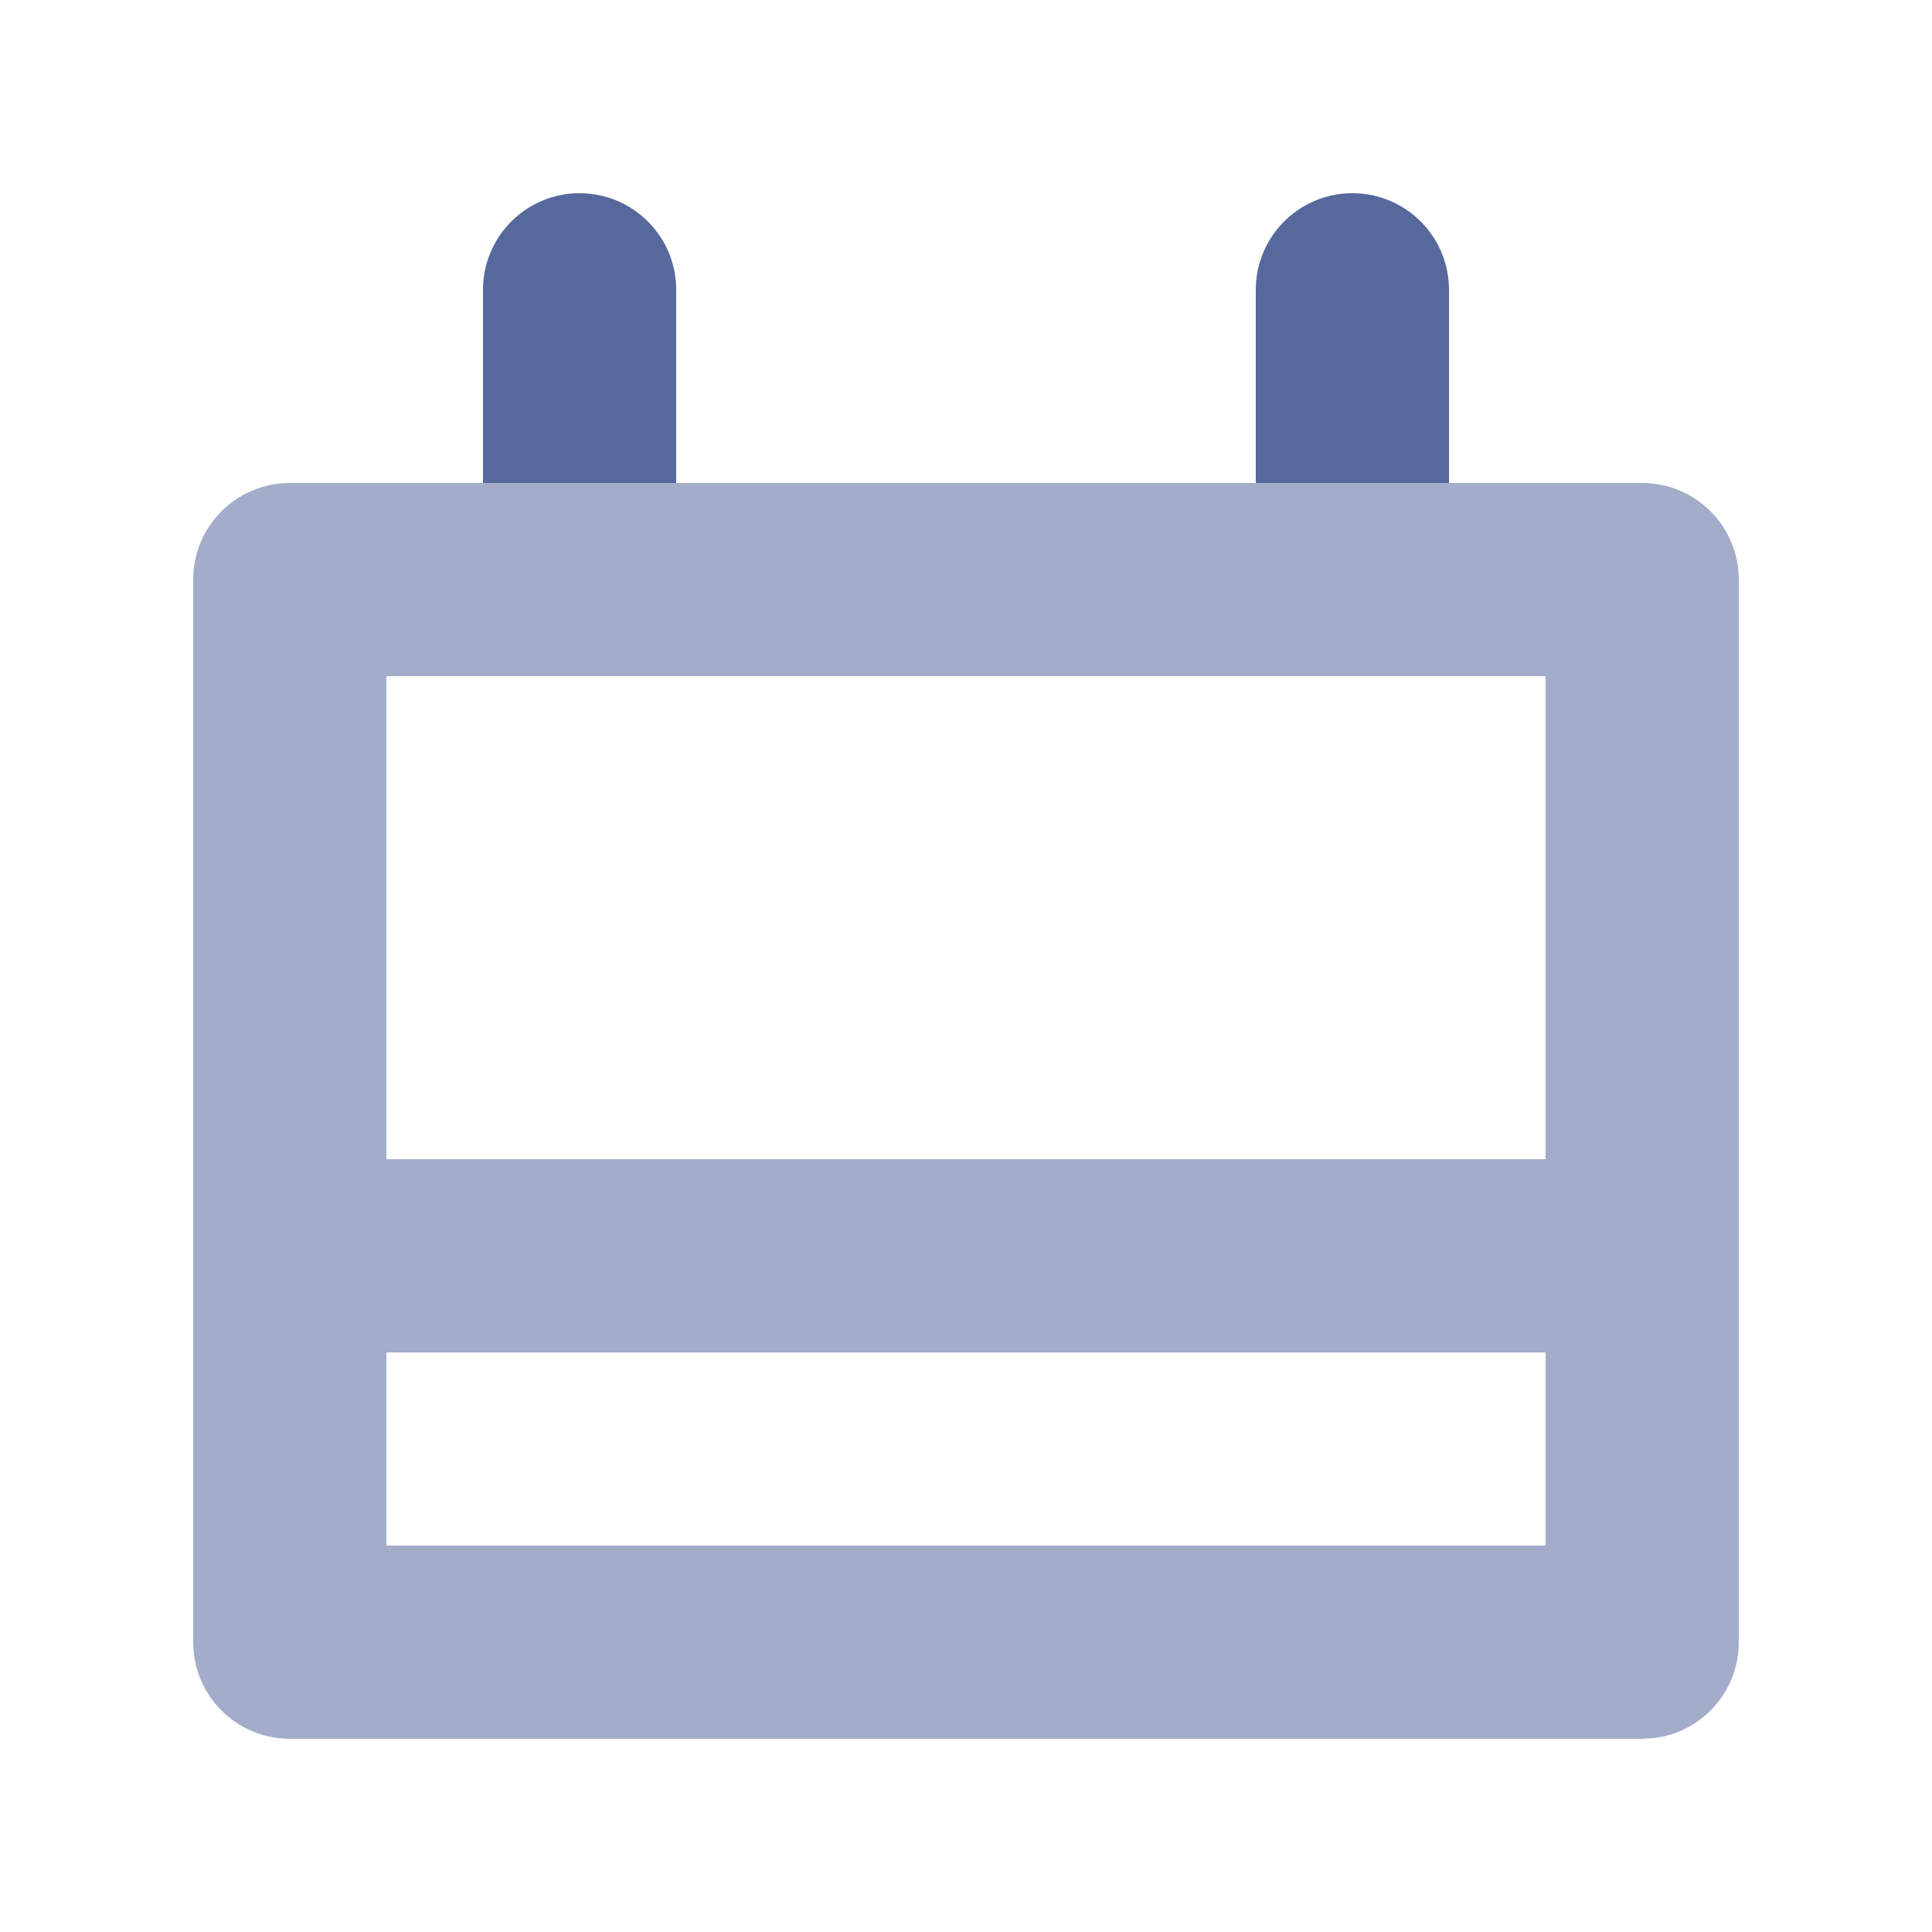 <?xml version="1.0" encoding="UTF-8"?>
<svg width="20px" height="20px" viewBox="0 0 20 20" version="1.1" xmlns="http://www.w3.org/2000/svg" xmlns:xlink="http://www.w3.org/1999/xlink">
    <title>tencent-cloud-nat-gateway-second-menu</title>
    <g id="tencent-cloud-nat-gateway-second-menu" stroke="none" stroke-width="1" fill="none" fill-rule="evenodd">
        <rect id="矩形" fill-opacity="0" fill="#D8D8D8" x="0" y="0" width="20" height="20"></rect>
        <g id="服务名" transform="translate(2, 2)">
            <rect id="矩形" fill-opacity="0" fill="#D8D8D8" x="0" y="0" width="16" height="16"></rect>
            <g id="图形" fill="#57689C" fill-rule="nonzero">
                <path d="M0,4 C-6.76353751e-17,3.448 0.448,3 1,3 L15,3 C15.552,3 16,3.448 16,4 L16,15 C16,15.513 15.614,15.936 15.117,15.993 L15,16 L1,16 C0.448,16 6.76353751e-17,15.552 0,15 L0,4 Z M14,5 L2,5 L2,10 L14,10 L14,5 Z M2,14 L14,14 L14,12 L2,12 L2,14 Z" id="形状结合" opacity="0.55"></path>
                <path d="M4,0 C4.552,-1.01453063e-16 5,0.448 5,1 L5,3 L5,3 L3,3 L3,1 C3,0.448 3.448,1.01453063e-16 4,0 Z M12,0 C12.552,-1.01453063e-16 13,0.448 13,1 L13,3 L13,3 L11,3 L11,1 C11,0.448 11.448,1.01453063e-16 12,0 Z" id="形状结合"></path>
            </g>
        </g>
    </g>
</svg>